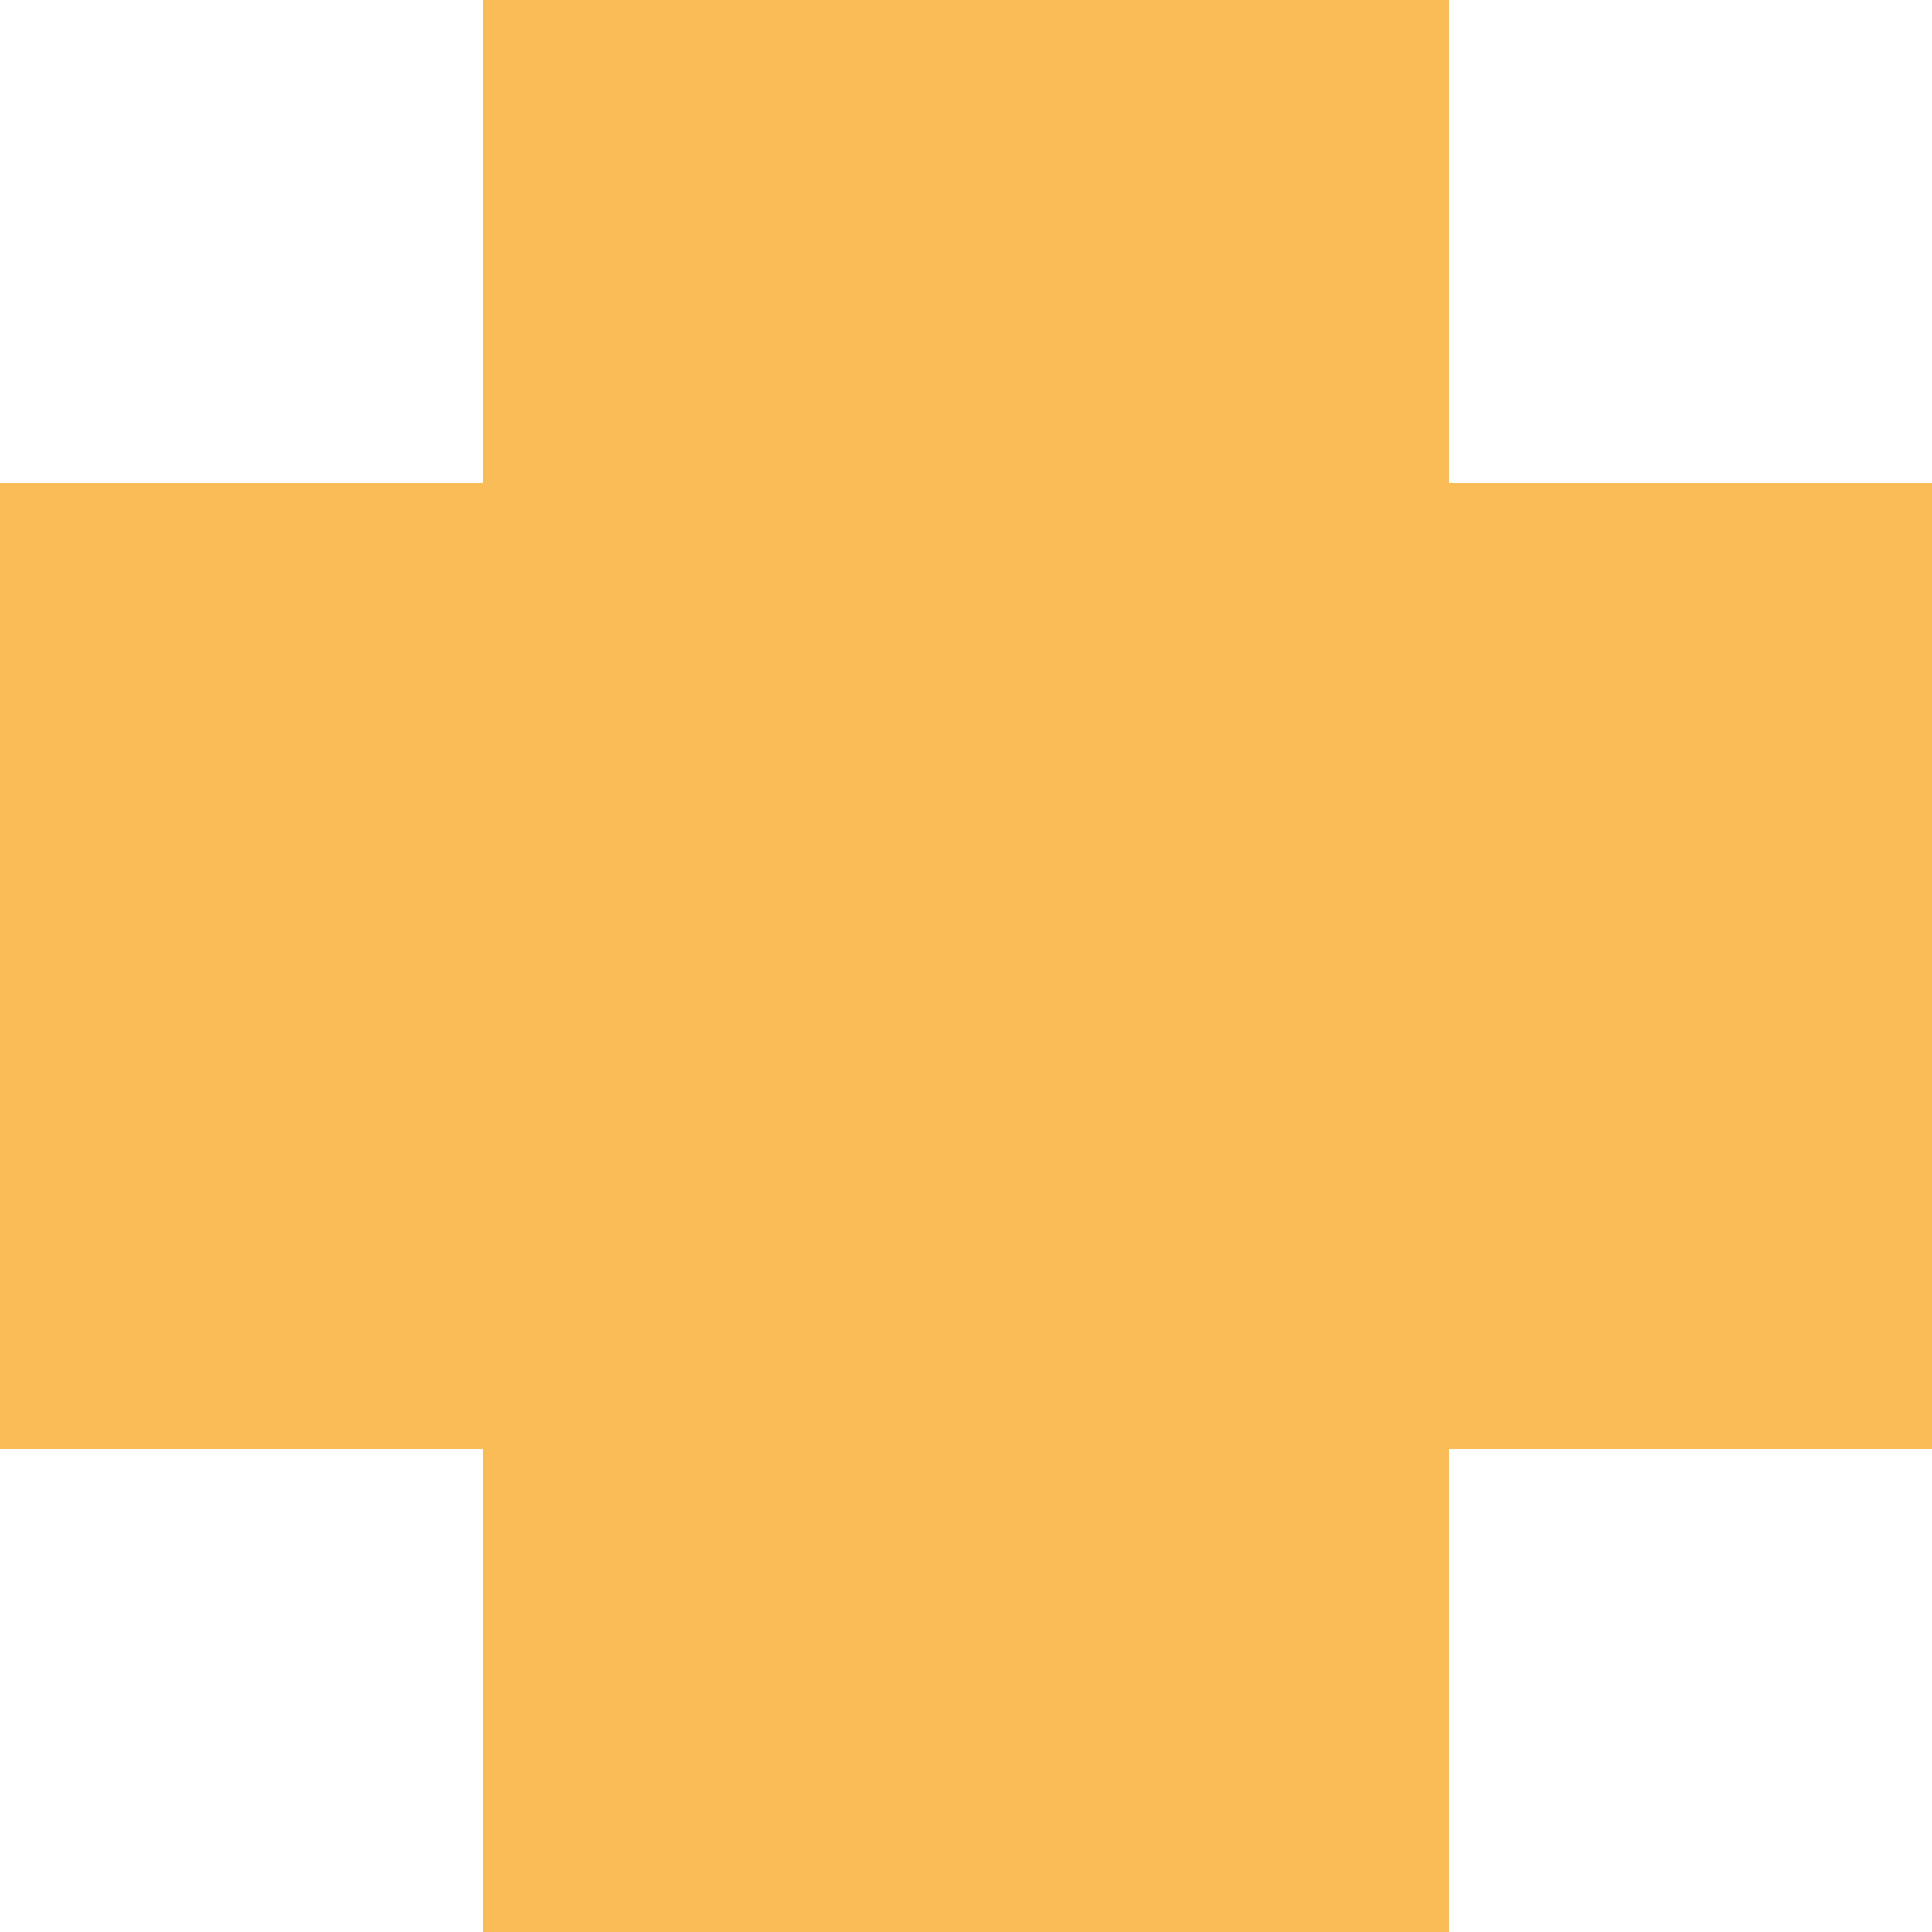 <svg width="64" height="64" viewBox="0 0 64 64" fill="none" xmlns="http://www.w3.org/2000/svg">
<path d="M16 0H32V16H16V0Z" fill="#F9BC56"/>
<path d="M32 0H48V16H32V0Z" fill="#F9BC56"/>
<path d="M0 16H16V32H0V16Z" fill="#F9BC56"/>
<path d="M16 16H32V32H16V16Z" fill="#F9BC56"/>
<path d="M32 16H48V32H32V16Z" fill="#F9BC56"/>
<path d="M48 16H64V32H48V16Z" fill="#F9BC56"/>
<path d="M0 32H16V48H0V32Z" fill="#F9BC56"/>
<path d="M16 32H32V48H16V32Z" fill="#F9BC56"/>
<path d="M32 32H48V48H32V32Z" fill="#F9BC56"/>
<path d="M48 32H64V48H48V32Z" fill="#F9BC56"/>
<path d="M16 48H32V64H16V48Z" fill="#F9BC56"/>
<path d="M32 48H48V64H32V48Z" fill="#F9BC56"/>
</svg>
